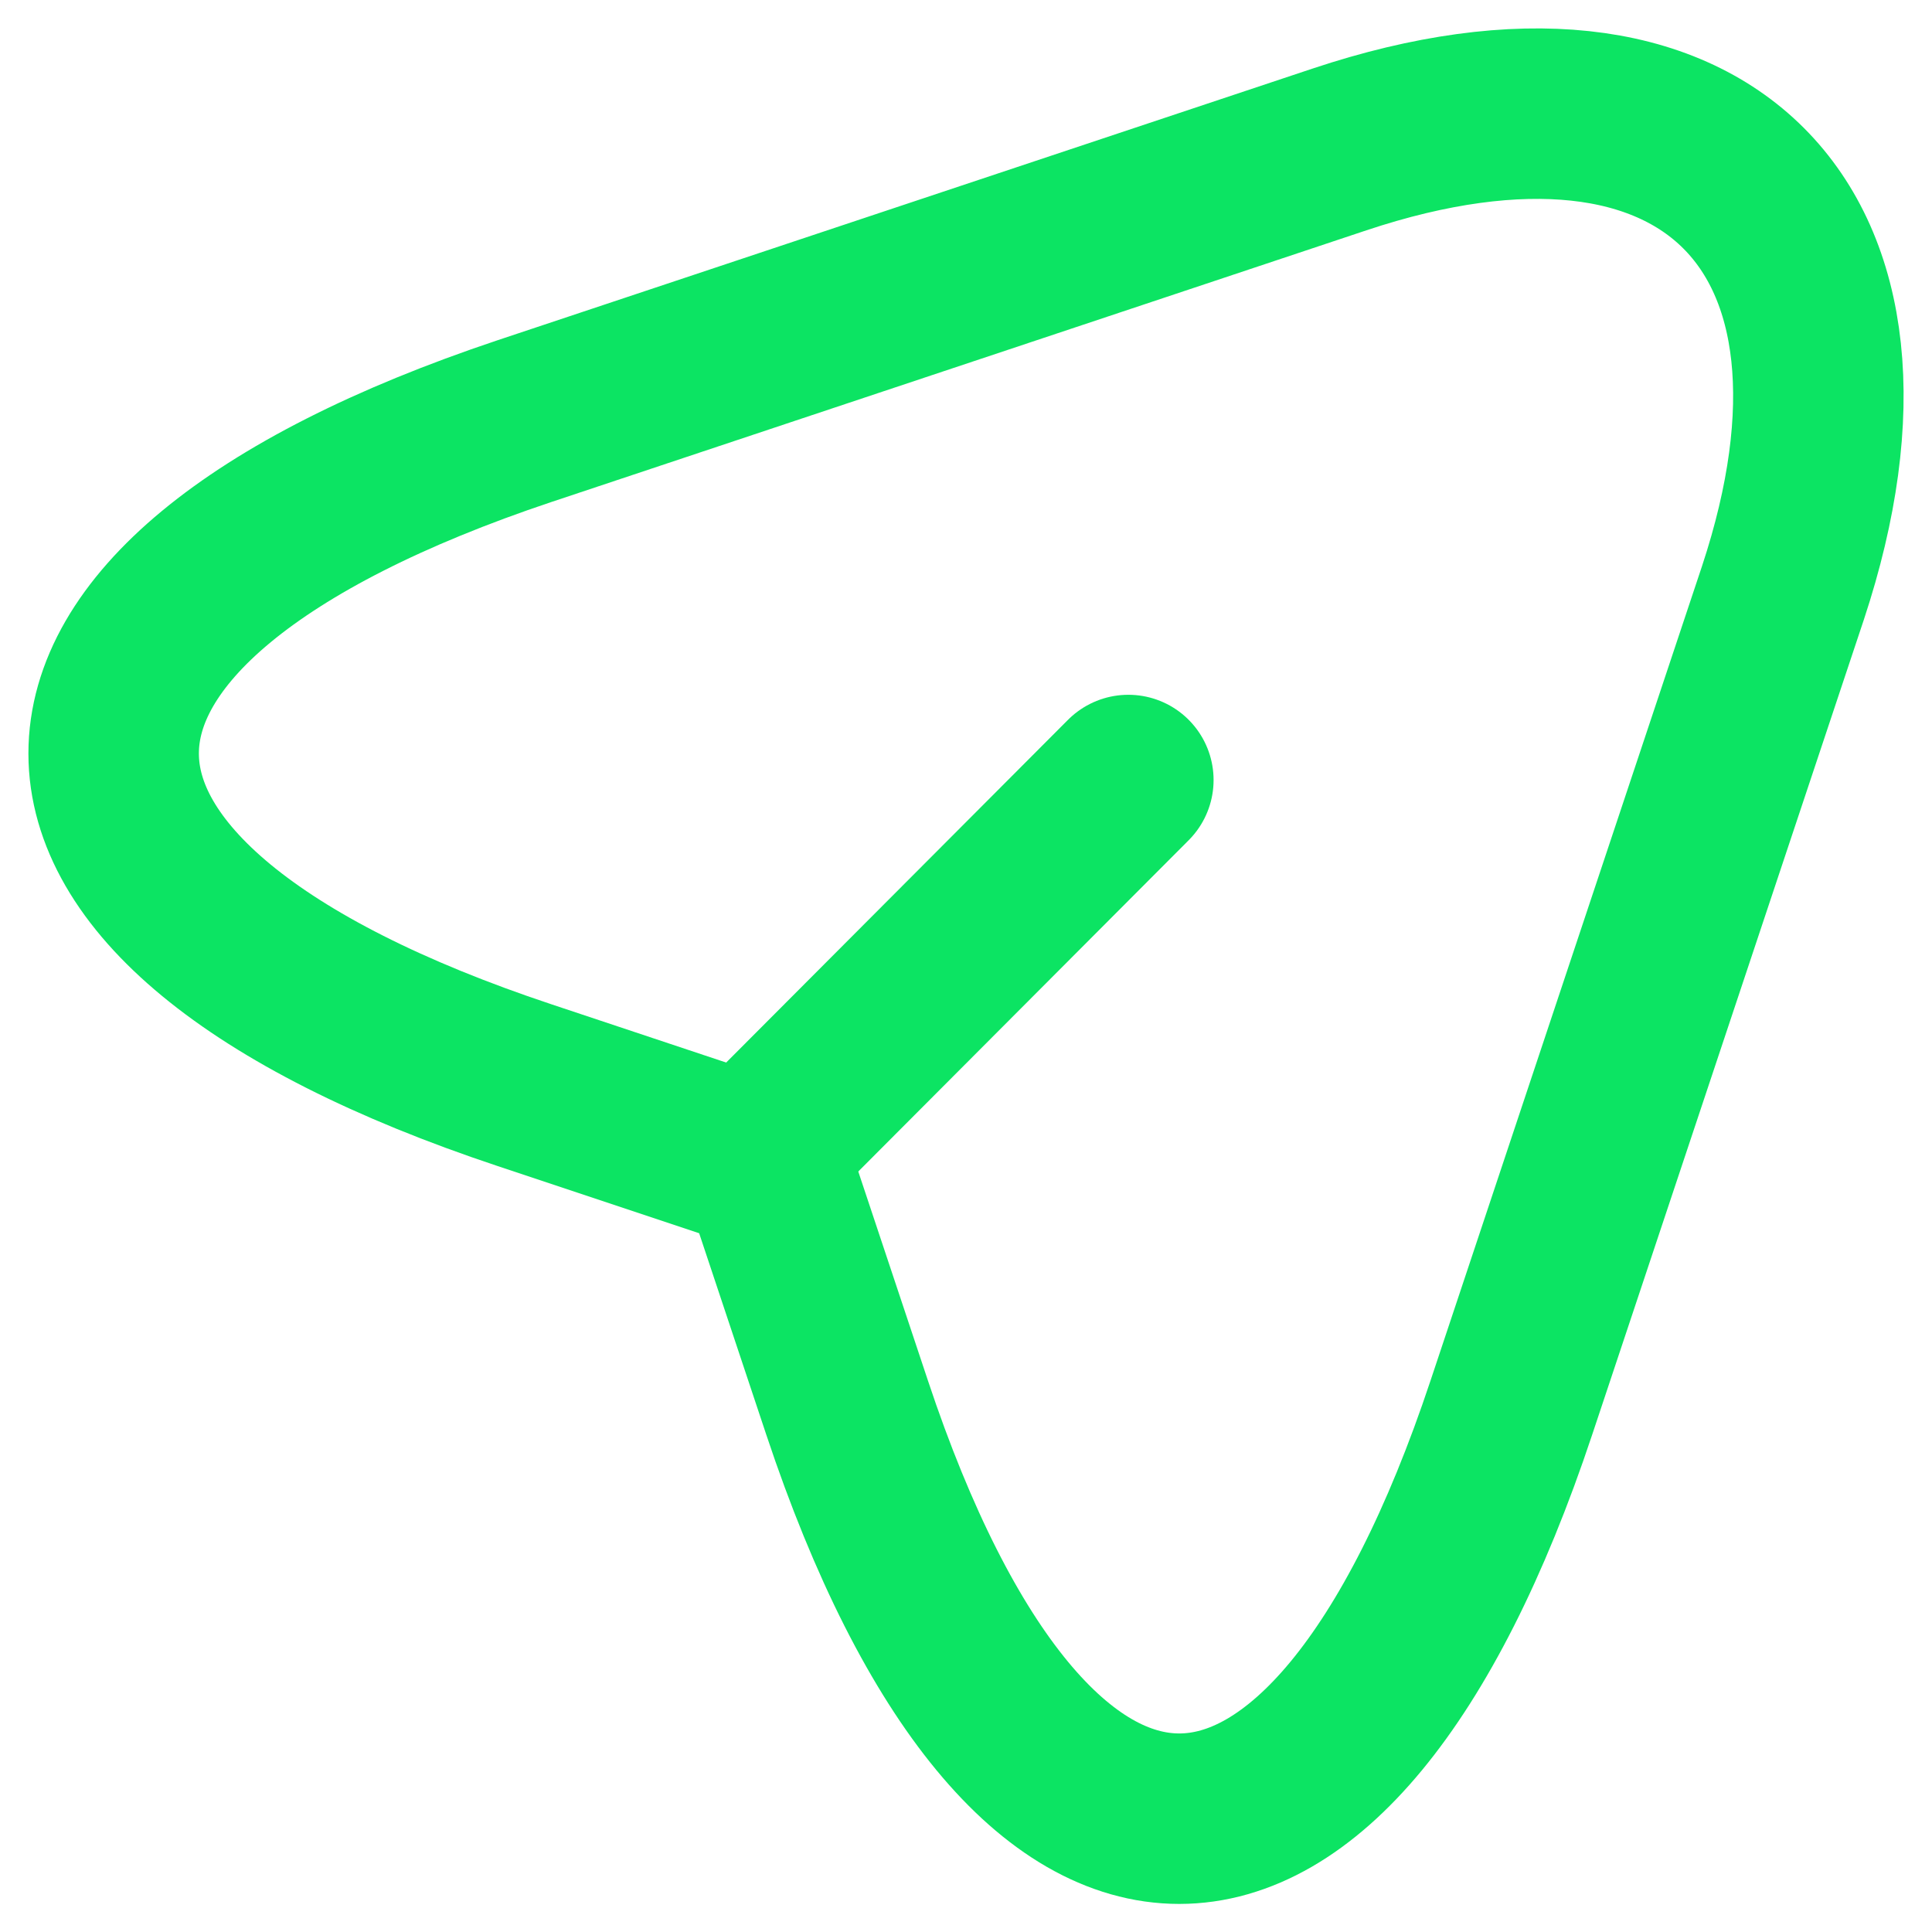 <svg width="34" height="34" viewBox="0 0 34 34" fill="none" xmlns="http://www.w3.org/2000/svg">
<path d="M9.233 7.41L23.573 2.63C30.008 0.485 33.505 3.998 31.377 10.433L26.597 24.773C23.387 34.417 18.118 34.417 14.908 24.773L13.49 20.517L9.233 19.098C-0.411 15.889 -0.411 10.636 9.233 7.41Z" stroke="#0CE463" stroke-width="3" stroke-linecap="round" stroke-linejoin="round"/>
<path d="M13.81 19.79L19.857 13.727" stroke="#0CE463" stroke-width="3" stroke-linecap="round" stroke-linejoin="round"/>
</svg>
